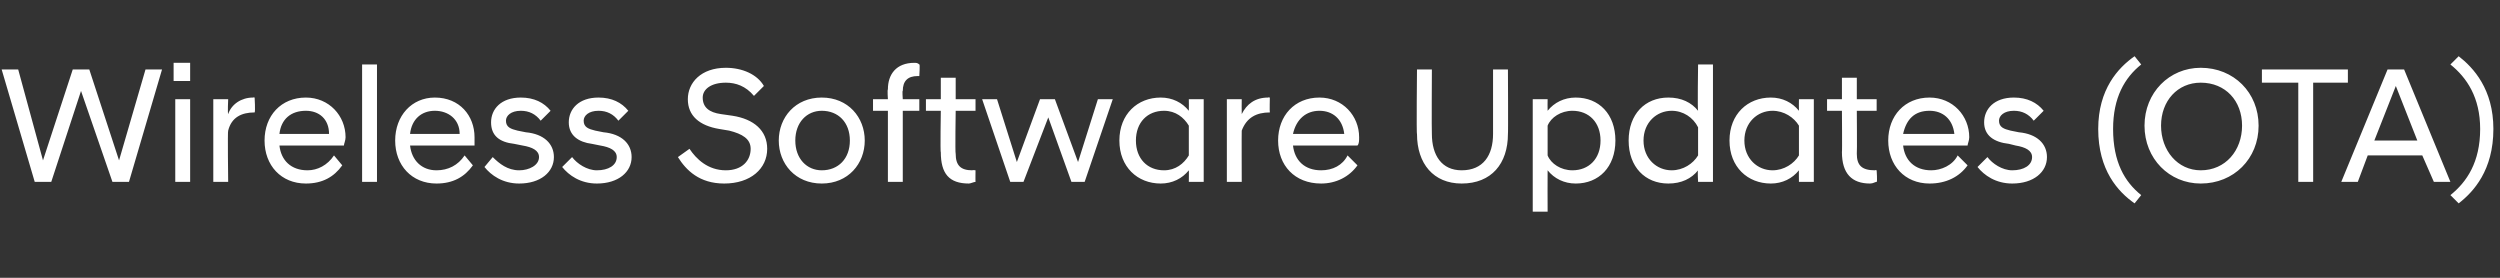 <?xml version="1.0" standalone="no"?>
<!DOCTYPE svg PUBLIC "-//W3C//DTD SVG 1.1//EN" "http://www.w3.org/Graphics/SVG/1.1/DTD/svg11.dtd">
<svg xmlns="http://www.w3.org/2000/svg" version="1.1" width="151.2px" height="16.8px" viewBox="0 -3 151.2 16.8" style="top:-3px">
  <rect x="0" y="-3" width="151.2" height="16.8" fill="#333333" stroke="none"/>
  <desc>Wireless Software Updates (OTA)</desc>
  <defs/>
  <g id="Polygon281072">
    <path d="M 0.1 1.2 L 1.1 1.2 L 2.6 6.7 L 4.4 1.2 L 5.4 1.2 L 7.2 6.7 L 8.8 1.2 L 9.8 1.2 L 7.8 8 L 6.8 8 L 4.9 2.5 L 3.1 8 L 2.1 8 L 0.1 1.2 Z M 10.6 3 L 11.5 3 L 11.5 8 L 10.6 8 L 10.6 3 Z M 10.5 0.8 L 11.5 0.8 L 11.5 1.9 L 10.5 1.9 L 10.5 0.8 Z M 12.9 3 L 13.8 3 C 13.8 3 13.76 3.85 13.8 3.9 C 14 3.3 14.6 2.9 15.3 2.9 C 15.34 2.88 15.4 2.9 15.4 2.9 C 15.4 2.9 15.45 3.75 15.4 3.8 C 14.6 3.8 14 4.1 13.8 4.9 C 13.76 4.88 13.8 8 13.8 8 L 12.9 8 L 12.9 3 Z M 16 5.5 C 16 4 17 2.9 18.5 2.9 C 19.9 2.9 20.9 4 20.9 5.3 C 20.9 5.5 20.8 5.7 20.8 5.8 C 20.8 5.8 16.9 5.8 16.9 5.8 C 17 6.7 17.6 7.3 18.6 7.3 C 19.2 7.3 19.8 7 20.2 6.4 C 20.2 6.4 20.7 7 20.7 7 C 20.2 7.7 19.5 8.1 18.5 8.1 C 17 8.1 16 7 16 5.5 Z M 16.9 5.1 C 16.9 5.1 19.9 5.1 19.9 5.1 C 19.9 4.2 19.3 3.7 18.5 3.7 C 17.6 3.7 17 4.2 16.9 5.1 Z M 21.9 0.9 L 22.8 0.9 L 22.8 8 L 21.9 8 L 21.9 0.9 Z M 23.9 5.5 C 23.9 4 24.9 2.9 26.3 2.9 C 27.8 2.9 28.7 4 28.7 5.3 C 28.7 5.5 28.7 5.7 28.7 5.8 C 28.7 5.8 24.8 5.8 24.8 5.8 C 24.9 6.7 25.5 7.3 26.4 7.3 C 27.1 7.3 27.7 7 28.1 6.4 C 28.1 6.4 28.6 7 28.6 7 C 28.1 7.7 27.4 8.1 26.4 8.1 C 24.9 8.1 23.9 7 23.9 5.5 Z M 24.8 5.1 C 24.8 5.1 27.8 5.1 27.8 5.1 C 27.8 4.2 27.1 3.7 26.3 3.7 C 25.5 3.7 24.9 4.2 24.8 5.1 Z M 29.3 7.1 C 29.3 7.1 29.8 6.5 29.8 6.5 C 30.2 6.9 30.7 7.3 31.4 7.3 C 32 7.3 32.6 7 32.6 6.5 C 32.6 6.1 32.2 5.9 31.6 5.8 C 31.6 5.8 31.1 5.7 31.1 5.7 C 30.2 5.6 29.7 5.2 29.7 4.4 C 29.7 3.6 30.3 2.9 31.5 2.9 C 32.3 2.9 32.9 3.2 33.3 3.7 C 33.3 3.7 32.7 4.3 32.7 4.3 C 32.4 3.9 32 3.7 31.5 3.7 C 30.9 3.7 30.6 4 30.6 4.3 C 30.6 4.7 30.9 4.8 31.3 4.9 C 31.3 4.9 31.8 5 31.8 5 C 32.9 5.1 33.5 5.7 33.5 6.5 C 33.5 7.4 32.7 8.1 31.4 8.1 C 30.4 8.1 29.7 7.6 29.3 7.1 Z M 34 7.1 C 34 7.1 34.6 6.5 34.6 6.5 C 34.9 6.9 35.5 7.3 36.1 7.3 C 36.8 7.3 37.3 7 37.3 6.5 C 37.3 6.1 36.9 5.9 36.3 5.8 C 36.3 5.8 35.8 5.7 35.8 5.7 C 35 5.6 34.4 5.2 34.4 4.4 C 34.4 3.6 35 2.9 36.2 2.9 C 37 2.9 37.6 3.2 38 3.7 C 38 3.7 37.4 4.3 37.4 4.3 C 37.1 3.9 36.7 3.7 36.2 3.7 C 35.6 3.7 35.3 4 35.3 4.3 C 35.3 4.7 35.6 4.8 36 4.9 C 36 4.9 36.5 5 36.5 5 C 37.6 5.1 38.2 5.7 38.2 6.5 C 38.2 7.4 37.4 8.1 36.1 8.1 C 35.1 8.1 34.4 7.6 34 7.1 Z M 41 6.5 C 41 6.5 41.7 6 41.7 6 C 42.1 6.6 42.8 7.3 43.9 7.3 C 44.9 7.3 45.4 6.7 45.4 6 C 45.4 5.4 44.9 5.1 44.1 4.9 C 44.1 4.9 43.5 4.8 43.5 4.8 C 42.3 4.6 41.6 4 41.6 3 C 41.6 2 42.4 1.1 43.9 1.1 C 44.9 1.1 45.8 1.5 46.2 2.2 C 46.2 2.2 45.6 2.8 45.6 2.8 C 45.1 2.2 44.5 2 43.9 2 C 43 2 42.5 2.4 42.5 2.9 C 42.5 3.5 42.9 3.8 43.6 3.9 C 43.6 3.9 44.3 4 44.3 4 C 45.6 4.2 46.4 4.9 46.4 6 C 46.4 7.2 45.4 8.1 43.8 8.1 C 42.3 8.1 41.5 7.3 41 6.5 Z M 47.1 5.5 C 47.1 4.1 48.1 2.9 49.7 2.9 C 51.3 2.9 52.3 4.1 52.3 5.5 C 52.3 6.9 51.3 8.1 49.7 8.1 C 48.1 8.1 47.1 6.9 47.1 5.5 Z M 51.4 5.5 C 51.4 4.4 50.7 3.7 49.7 3.7 C 48.8 3.7 48.1 4.4 48.1 5.5 C 48.1 6.6 48.8 7.3 49.7 7.3 C 50.7 7.3 51.4 6.6 51.4 5.5 Z M 53.7 3.7 L 52.8 3.7 L 52.8 3 L 53.7 3 C 53.7 3 53.66 2.44 53.7 2.4 C 53.7 1.5 54.2 0.8 55.3 0.8 C 55.4 0.8 55.5 0.8 55.6 0.9 C 55.65 0.85 55.6 1.6 55.6 1.6 C 55.6 1.6 55.5 1.6 55.5 1.6 C 54.9 1.6 54.6 1.9 54.6 2.5 C 54.56 2.45 54.6 3 54.6 3 L 55.6 3 L 55.6 3.7 L 54.6 3.7 L 54.6 8 L 53.7 8 L 53.7 3.7 Z M 56.9 6.2 C 56.86 6.24 56.9 3.7 56.9 3.7 L 56 3.7 L 56 3 L 56.9 3 L 56.9 1.7 L 57.8 1.7 L 57.8 3 L 59 3 L 59 3.7 L 57.8 3.7 C 57.8 3.7 57.76 6.27 57.8 6.3 C 57.8 7 58.1 7.3 58.8 7.3 C 58.83 7.27 59 7.3 59 7.3 C 59 7.3 58.99 8.01 59 8 C 58.9 8 58.7 8.1 58.6 8.1 C 57.4 8.1 56.9 7.5 56.9 6.2 Z M 59.4 3 L 60.3 3 L 61.5 6.8 L 62.9 3 L 63.8 3 L 65.2 6.8 L 66.4 3 L 67.3 3 L 65.6 8 L 64.8 8 L 63.4 4.1 L 61.9 8 L 61.1 8 L 59.4 3 Z M 71.9 7.3 C 71.5 7.8 70.9 8.1 70.2 8.1 C 68.8 8.1 67.7 7.1 67.7 5.5 C 67.7 3.9 68.8 2.9 70.2 2.9 C 70.9 2.9 71.5 3.2 71.9 3.7 C 71.91 3.7 71.9 3 71.9 3 L 72.8 3 L 72.8 8 L 71.9 8 C 71.9 8 71.91 7.29 71.9 7.3 Z M 71.9 6.4 C 71.9 6.4 71.9 4.6 71.9 4.6 C 71.6 4.1 71.1 3.7 70.4 3.7 C 69.4 3.7 68.7 4.4 68.7 5.5 C 68.7 6.6 69.4 7.3 70.4 7.3 C 71.1 7.3 71.6 6.9 71.9 6.4 Z M 74.2 3 L 75.1 3 C 75.1 3 75.09 3.85 75.1 3.9 C 75.4 3.3 75.9 2.9 76.7 2.9 C 76.67 2.88 76.8 2.9 76.8 2.9 C 76.8 2.9 76.78 3.75 76.8 3.8 C 76 3.8 75.4 4.1 75.1 4.9 C 75.09 4.88 75.1 8 75.1 8 L 74.2 8 L 74.2 3 Z M 77.3 5.5 C 77.3 4 78.3 2.9 79.8 2.9 C 81.2 2.9 82.2 4 82.2 5.3 C 82.2 5.5 82.2 5.7 82.1 5.8 C 82.1 5.8 78.2 5.8 78.2 5.8 C 78.3 6.7 78.9 7.3 79.9 7.3 C 80.6 7.3 81.2 7 81.5 6.4 C 81.5 6.4 82.1 7 82.1 7 C 81.6 7.7 80.8 8.1 79.9 8.1 C 78.3 8.1 77.3 7 77.3 5.5 Z M 78.2 5.1 C 78.2 5.1 81.3 5.1 81.3 5.1 C 81.2 4.2 80.6 3.7 79.8 3.7 C 79 3.7 78.4 4.2 78.2 5.1 Z M 85.7 5.1 C 85.66 5.14 85.7 1.2 85.7 1.2 L 86.6 1.2 C 86.6 1.2 86.58 5.06 86.6 5.1 C 86.6 6.4 87.2 7.3 88.4 7.3 C 89.7 7.3 90.3 6.4 90.3 5.1 C 90.3 5.06 90.3 1.2 90.3 1.2 L 91.2 1.2 C 91.2 1.2 91.22 5.14 91.2 5.1 C 91.2 6.9 90.2 8.1 88.4 8.1 C 86.7 8.1 85.7 6.9 85.7 5.1 Z M 92.7 3 L 93.6 3 C 93.6 3 93.59 3.7 93.6 3.7 C 94 3.2 94.6 2.9 95.3 2.9 C 96.7 2.9 97.7 3.9 97.7 5.5 C 97.7 7.1 96.7 8.1 95.3 8.1 C 94.6 8.1 94 7.8 93.6 7.3 C 93.59 7.3 93.6 9.8 93.6 9.8 L 92.7 9.8 L 92.7 3 Z M 96.8 5.5 C 96.8 4.4 96.1 3.7 95.1 3.7 C 94.4 3.7 93.8 4.1 93.6 4.6 C 93.6 4.6 93.6 6.4 93.6 6.4 C 93.8 6.9 94.4 7.3 95.1 7.3 C 96.1 7.3 96.8 6.6 96.8 5.5 Z M 102.7 7.3 C 102.3 7.8 101.7 8.1 100.9 8.1 C 99.5 8.1 98.5 7.1 98.5 5.5 C 98.5 3.9 99.5 2.9 100.9 2.9 C 101.7 2.9 102.3 3.2 102.7 3.7 C 102.66 3.7 102.7 0.9 102.7 0.9 L 103.6 0.9 L 103.6 8 L 102.7 8 C 102.7 8 102.66 7.29 102.7 7.3 Z M 102.7 6.4 C 102.7 6.4 102.7 4.7 102.7 4.7 C 102.4 4.1 101.8 3.7 101.1 3.7 C 100.2 3.7 99.4 4.4 99.4 5.5 C 99.4 6.6 100.2 7.3 101.1 7.3 C 101.8 7.3 102.4 6.9 102.7 6.4 Z M 108.8 7.3 C 108.4 7.8 107.8 8.1 107.1 8.1 C 105.7 8.1 104.6 7.1 104.6 5.5 C 104.6 3.9 105.7 2.9 107.1 2.9 C 107.8 2.9 108.4 3.2 108.8 3.7 C 108.79 3.7 108.8 3 108.8 3 L 109.7 3 L 109.7 8 L 108.8 8 C 108.8 8 108.79 7.29 108.8 7.3 Z M 108.8 6.4 C 108.8 6.4 108.8 4.6 108.8 4.6 C 108.5 4.1 107.9 3.7 107.2 3.7 C 106.3 3.7 105.5 4.4 105.5 5.5 C 105.5 6.6 106.3 7.3 107.2 7.3 C 107.9 7.3 108.5 6.9 108.8 6.4 Z M 111.4 6.2 C 111.42 6.24 111.4 3.7 111.4 3.7 L 110.5 3.7 L 110.5 3 L 111.4 3 L 111.4 1.7 L 112.3 1.7 L 112.3 3 L 113.5 3 L 113.5 3.7 L 112.3 3.7 C 112.3 3.7 112.32 6.27 112.3 6.3 C 112.3 7 112.6 7.3 113.4 7.3 C 113.39 7.27 113.5 7.3 113.5 7.3 C 113.5 7.3 113.55 8.01 113.5 8 C 113.4 8 113.3 8.1 113.1 8.1 C 112 8.1 111.4 7.5 111.4 6.2 Z M 114.2 5.5 C 114.2 4 115.2 2.9 116.7 2.9 C 118.1 2.9 119.1 4 119.1 5.3 C 119.1 5.5 119 5.7 119 5.8 C 119 5.8 115.1 5.8 115.1 5.8 C 115.2 6.7 115.8 7.3 116.8 7.3 C 117.4 7.3 118.1 7 118.4 6.4 C 118.4 6.4 119 7 119 7 C 118.5 7.7 117.7 8.1 116.7 8.1 C 115.2 8.1 114.2 7 114.2 5.5 Z M 115.1 5.1 C 115.1 5.1 118.2 5.1 118.2 5.1 C 118.1 4.2 117.5 3.7 116.7 3.7 C 115.8 3.7 115.3 4.2 115.1 5.1 Z M 119.6 7.1 C 119.6 7.1 120.2 6.5 120.2 6.5 C 120.5 6.9 121.1 7.3 121.7 7.3 C 122.4 7.3 122.9 7 122.9 6.5 C 122.9 6.1 122.5 5.9 121.9 5.8 C 121.9 5.8 121.5 5.7 121.5 5.7 C 120.6 5.6 120 5.2 120 4.4 C 120 3.6 120.6 2.9 121.8 2.9 C 122.6 2.9 123.2 3.2 123.6 3.7 C 123.6 3.7 123 4.3 123 4.3 C 122.7 3.9 122.3 3.7 121.8 3.7 C 121.2 3.7 120.9 4 120.9 4.3 C 120.9 4.7 121.2 4.8 121.6 4.9 C 121.6 4.9 122.1 5 122.1 5 C 123.2 5.1 123.8 5.7 123.8 6.5 C 123.8 7.4 123 8.1 121.7 8.1 C 120.7 8.1 120 7.6 119.6 7.1 Z M 129.1 9.3 C 128.1 8.6 126.9 7.3 126.9 4.8 C 126.9 2.4 128.1 1.1 129.1 0.4 C 129.1 0.4 129.5 0.9 129.5 0.9 C 128.5 1.7 127.8 2.9 127.8 4.8 C 127.8 6.8 128.5 8 129.5 8.8 C 129.5 8.8 129.1 9.3 129.1 9.3 Z M 129.7 4.6 C 129.7 2.6 131.2 1.1 133.1 1.1 C 135.1 1.1 136.6 2.6 136.6 4.6 C 136.6 6.6 135.1 8.1 133.1 8.1 C 131.2 8.1 129.7 6.6 129.7 4.6 Z M 135.6 4.6 C 135.6 3.1 134.6 2 133.1 2 C 131.7 2 130.7 3.1 130.7 4.6 C 130.7 6.1 131.7 7.3 133.1 7.3 C 134.6 7.3 135.6 6.1 135.6 4.6 Z M 139 2 L 136.8 2 L 136.8 1.2 L 142 1.2 L 142 2 L 139.9 2 L 139.9 8 L 139 8 L 139 2 Z M 144.4 1.2 L 145.4 1.2 L 148.2 8 L 147.2 8 L 146.5 6.4 L 143.2 6.4 L 142.6 8 L 141.6 8 L 144.4 1.2 Z M 143.6 5.5 L 146.2 5.5 L 144.9 2.2 L 143.6 5.5 Z M 148.7 0.4 C 149.6 1.1 150.8 2.4 150.8 4.8 C 150.8 7.3 149.6 8.6 148.7 9.3 C 148.7 9.3 148.2 8.8 148.2 8.8 C 149.2 8 150 6.8 150 4.8 C 150 2.9 149.2 1.7 148.2 0.9 C 148.2 0.9 148.7 0.4 148.7 0.4 Z " stroke="none" fill="#fff"/>
  </g>
</svg>